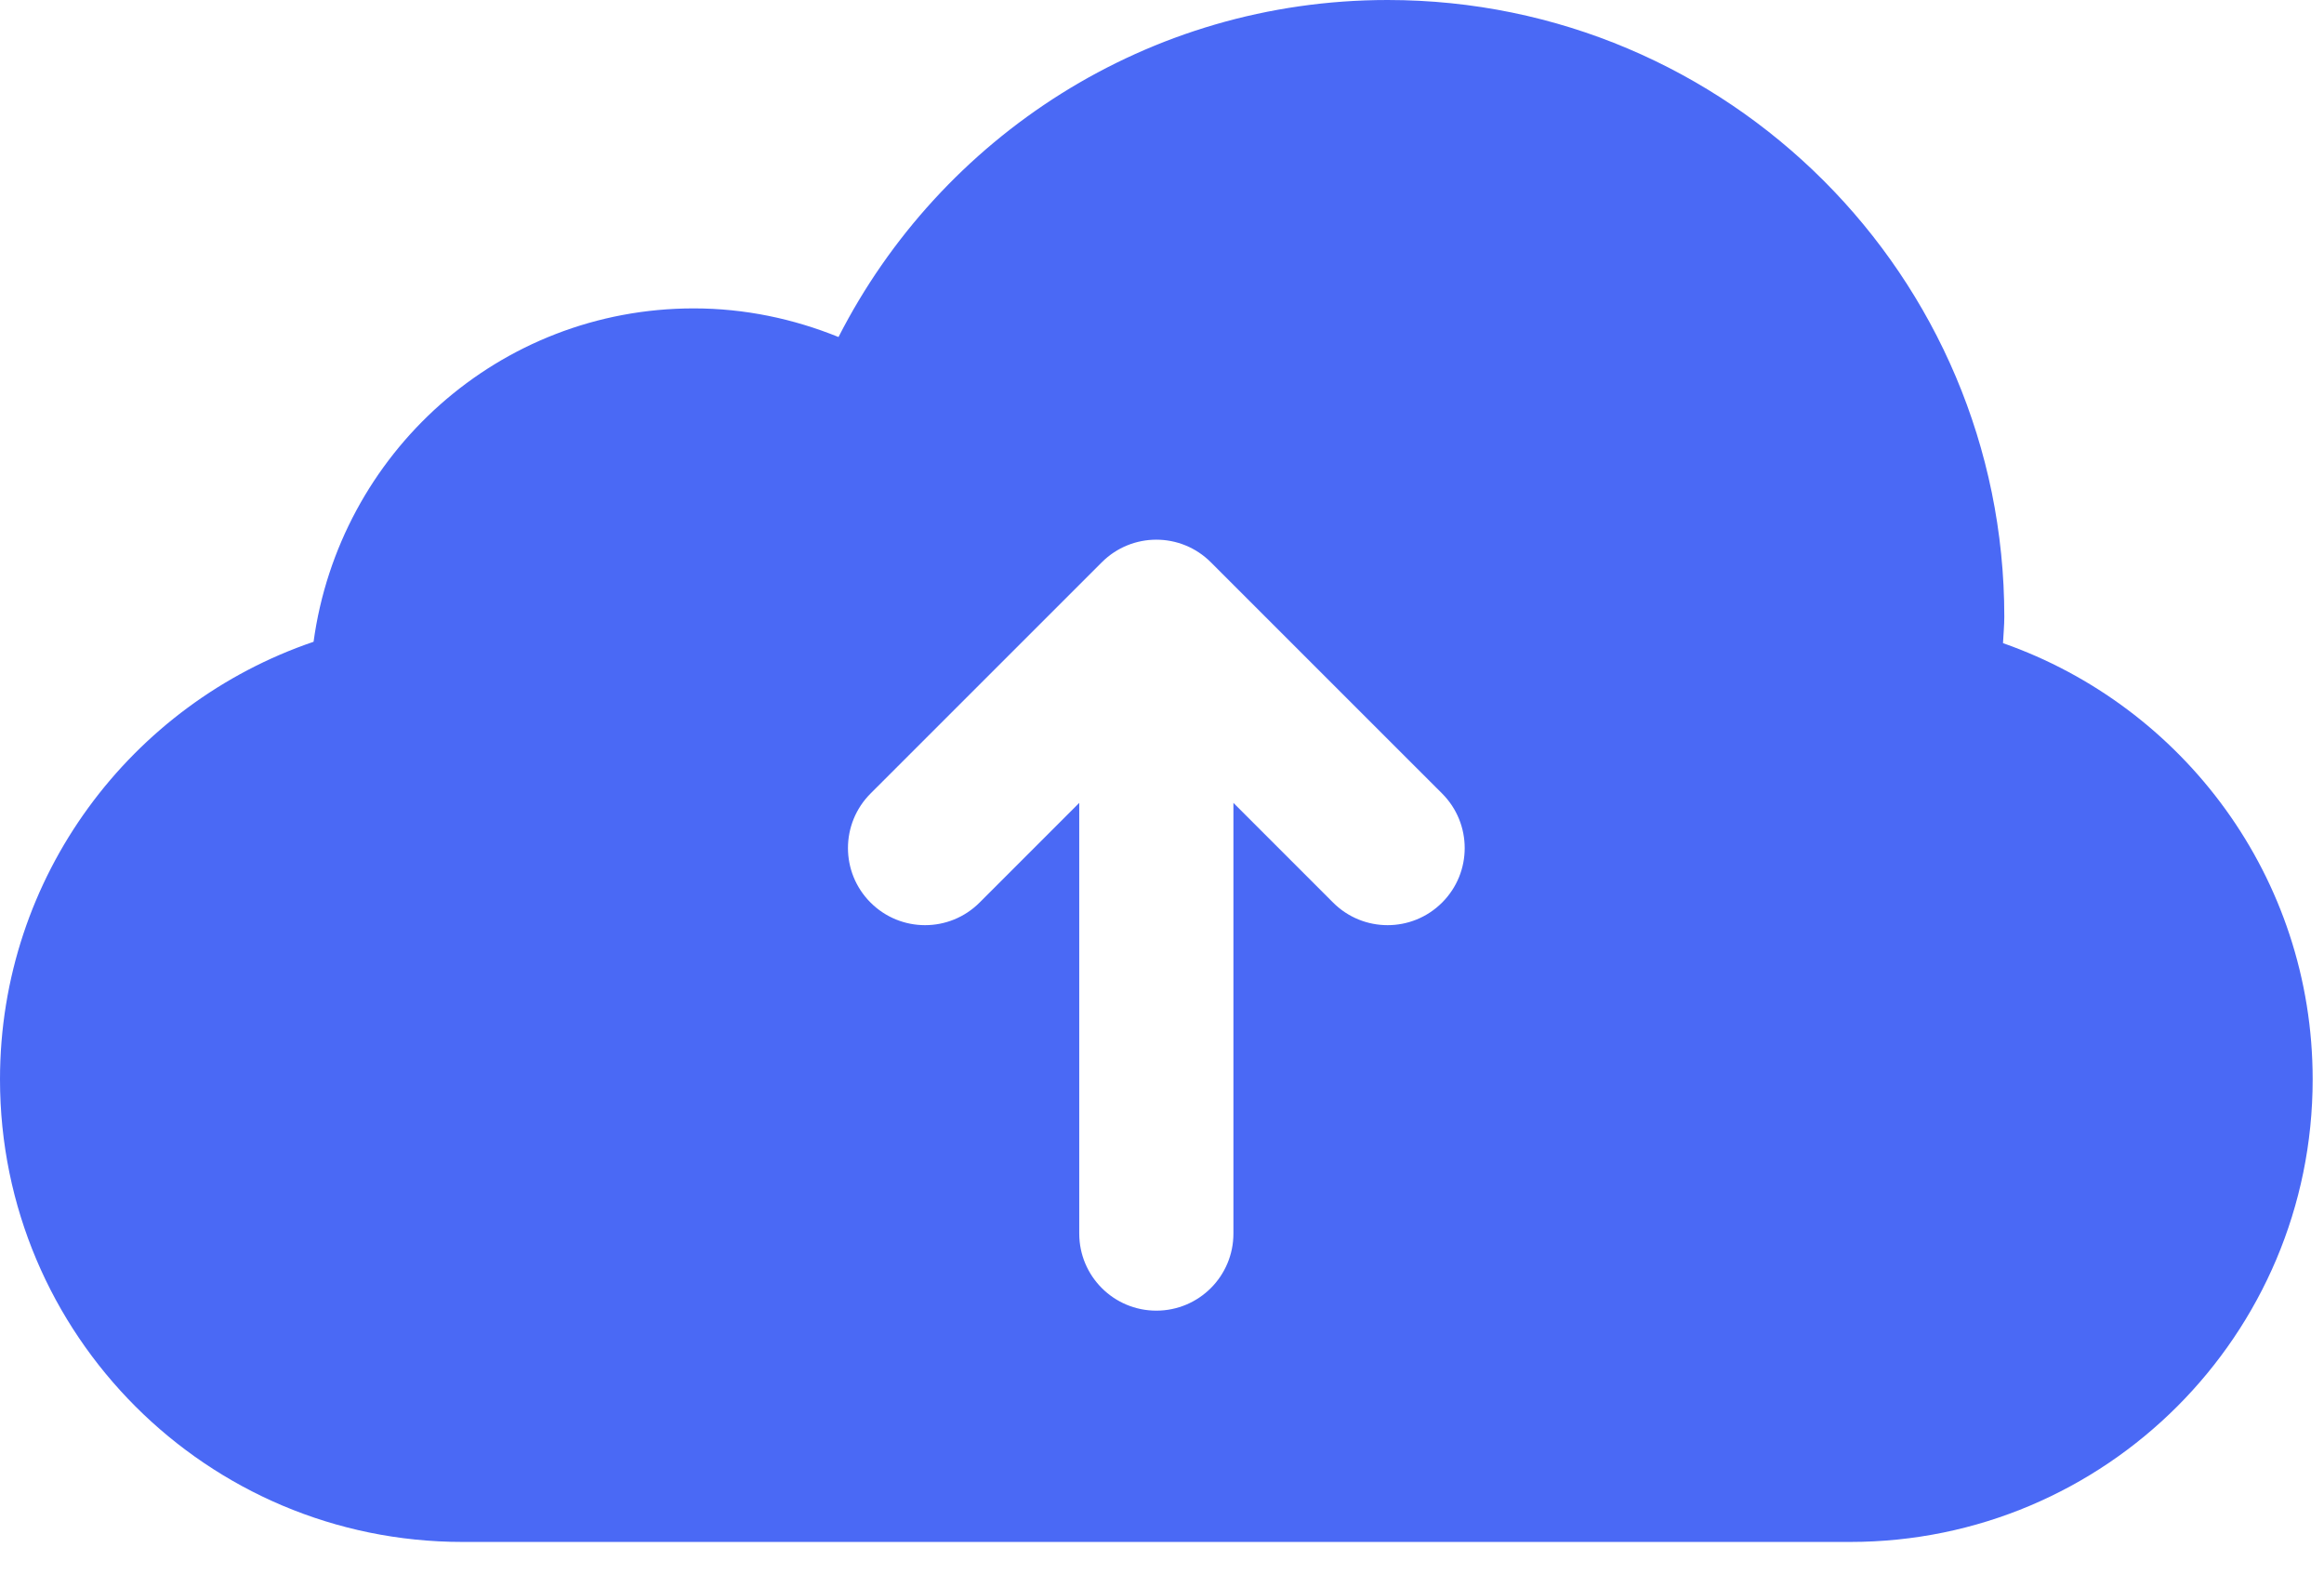 <svg width="41" height="28" viewBox="0 0 41 28" fill="none" xmlns="http://www.w3.org/2000/svg">
<path d="M35.337 11.345C35.344 11.19 35.36 11.038 35.36 10.88C35.36 4.872 30.488 0 24.48 0C20.25 0 16.592 2.419 14.793 5.945C14.003 5.625 13.144 5.44 12.24 5.44C8.799 5.44 5.985 8.004 5.532 11.321C2.316 12.415 0 15.454 0 19.04C0 23.547 3.653 27.2 8.16 27.2H32.64C37.147 27.2 40.8 23.547 40.8 19.04C40.8 15.479 38.517 12.46 35.337 11.345ZM15.358 13.998L19.439 9.918C19.704 9.653 20.052 9.52 20.4 9.52C20.748 9.52 21.096 9.653 21.361 9.918L25.442 13.998C25.973 14.53 25.973 15.39 25.442 15.921C24.91 16.453 24.05 16.453 23.518 15.921L21.76 14.163V21.76C21.76 22.511 21.152 23.12 20.4 23.12C19.648 23.12 19.04 22.511 19.04 21.76V14.163L17.282 15.921C16.75 16.453 15.89 16.453 15.358 15.921C14.827 15.39 14.827 14.53 15.358 13.998Z" fill="#4A69F5"/>
</svg>
